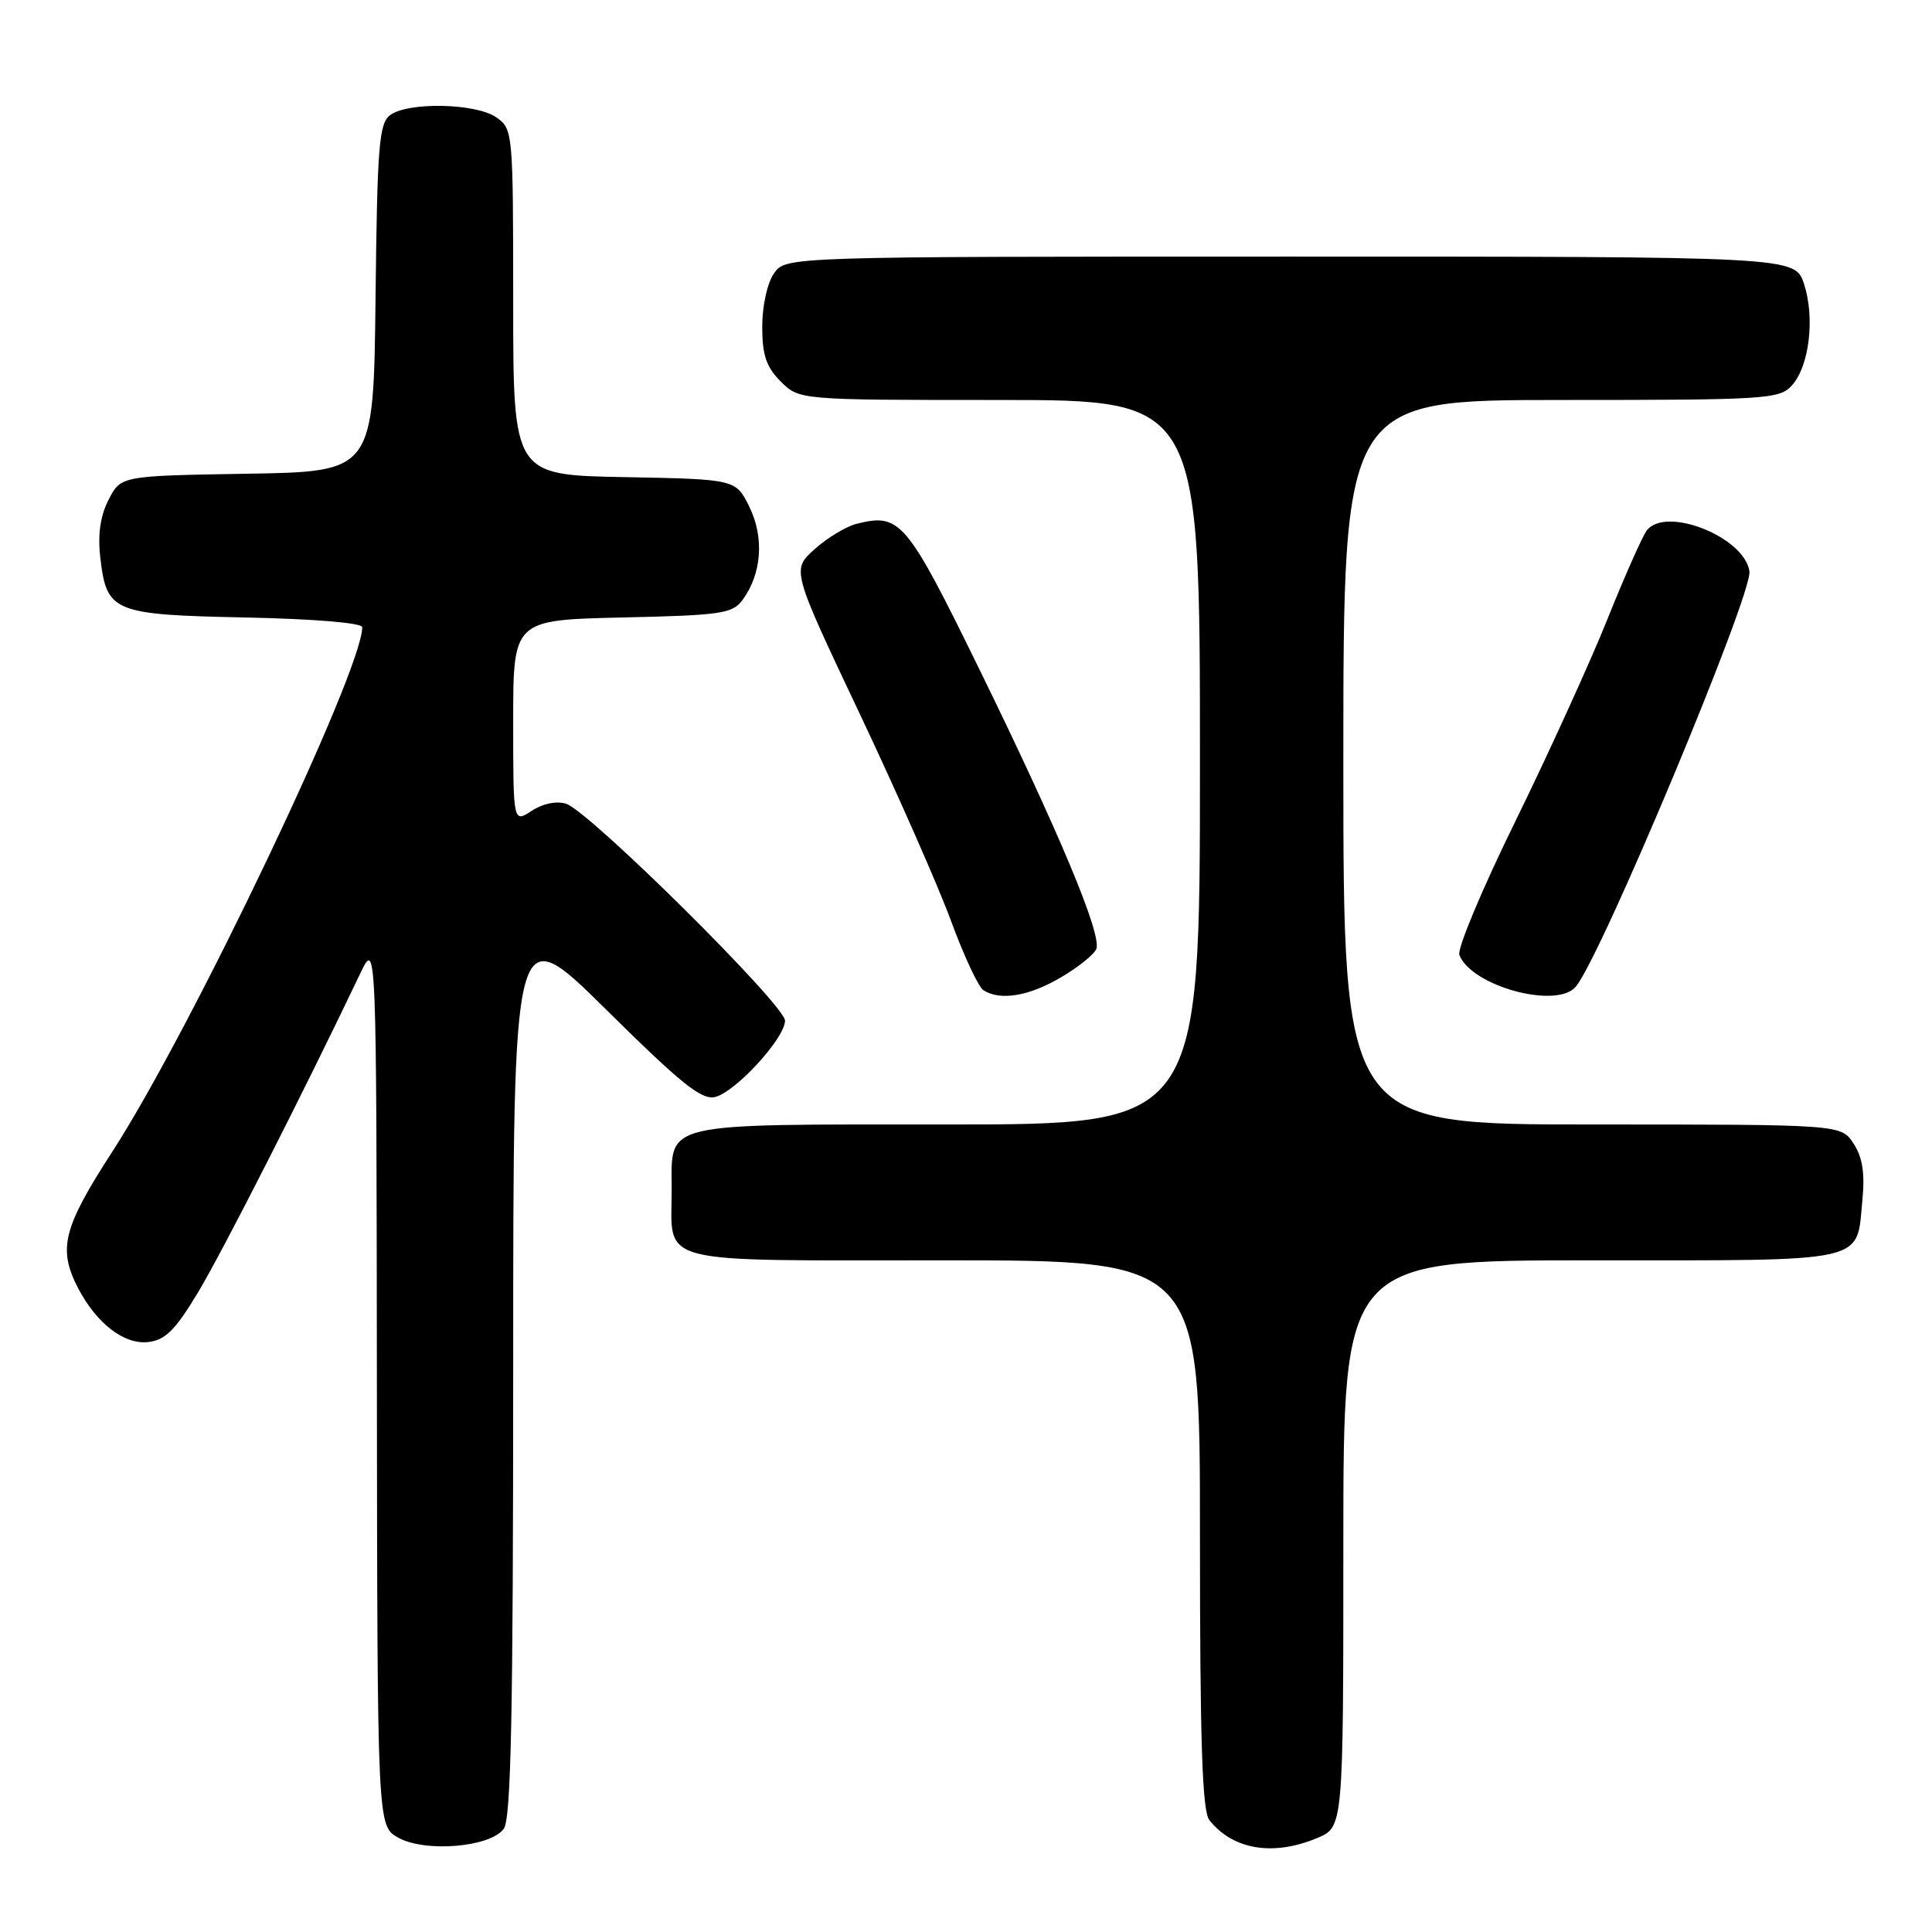 <?xml version="1.0" encoding="UTF-8" standalone="no"?>
<!DOCTYPE svg PUBLIC "-//W3C//DTD SVG 1.1//EN" "http://www.w3.org/Graphics/SVG/1.1/DTD/svg11.dtd" >
<svg xmlns="http://www.w3.org/2000/svg" xmlns:xlink="http://www.w3.org/1999/xlink" version="1.1" viewBox="0 0 256 256">
 <g >
 <path fill="currentColor"
d=" M 66.75 242.33 C 67.72 241.00 68.00 227.14 68.00 181.11 C 68.00 121.60 68.00 121.60 80.30 133.76 C 90.34 143.69 93.00 145.81 94.78 145.35 C 97.55 144.62 103.99 137.57 104.02 135.25 C 104.03 133.19 78.09 107.48 75.01 106.50 C 73.74 106.10 71.93 106.47 70.45 107.44 C 68.00 109.05 68.00 109.05 68.00 95.60 C 68.00 82.15 68.00 82.15 82.46 81.82 C 95.55 81.53 97.06 81.31 98.39 79.50 C 100.93 76.04 101.29 71.25 99.31 67.19 C 97.50 63.50 97.50 63.50 82.75 63.22 C 68.00 62.95 68.00 62.95 68.00 40.03 C 68.00 17.48 67.96 17.09 65.78 15.56 C 63.09 13.67 54.09 13.48 51.70 15.25 C 50.22 16.35 49.99 19.31 49.76 39.50 C 49.50 62.50 49.50 62.50 32.76 62.77 C 16.03 63.05 16.03 63.05 14.40 66.19 C 13.31 68.30 12.94 70.78 13.28 73.77 C 14.11 81.13 14.89 81.45 32.53 81.82 C 41.68 82.01 48.00 82.54 48.00 83.11 C 48.00 88.91 25.31 136.51 14.85 152.65 C 8.35 162.69 7.65 165.49 10.34 170.67 C 12.78 175.36 16.45 178.19 19.63 177.83 C 21.90 177.57 23.22 176.26 26.22 171.28 C 29.42 165.98 40.19 144.81 47.73 129.00 C 49.88 124.50 49.88 124.50 49.94 183.22 C 50.00 241.94 50.00 241.94 52.75 243.49 C 56.30 245.49 64.96 244.78 66.75 242.33 Z  M 174.53 243.55 C 178.00 242.10 178.00 242.10 178.00 204.55 C 178.00 167.00 178.00 167.00 210.88 167.00 C 248.00 167.00 245.96 167.46 246.78 158.98 C 247.12 155.43 246.79 153.32 245.60 151.52 C 243.95 149.00 243.95 149.00 210.98 149.00 C 178.00 149.00 178.00 149.00 178.00 101.00 C 178.00 53.00 178.00 53.00 206.85 53.00 C 234.03 53.00 235.79 52.89 237.43 51.08 C 239.75 48.52 240.51 42.09 239.04 37.62 C 237.84 34.00 237.84 34.00 170.98 34.00 C 104.11 34.00 104.11 34.00 102.56 36.22 C 101.67 37.49 101.00 40.52 101.00 43.27 C 101.00 47.06 101.53 48.62 103.45 50.55 C 105.91 53.00 105.91 53.00 132.45 53.00 C 159.00 53.00 159.00 53.00 159.00 101.00 C 159.00 149.00 159.00 149.00 125.57 149.00 C 87.18 149.00 89.00 148.57 89.00 157.64 C 89.00 167.72 86.21 167.00 125.04 167.00 C 159.00 167.00 159.00 167.00 159.00 203.31 C 159.00 230.85 159.30 240.00 160.25 241.18 C 163.38 245.11 168.70 245.99 174.53 243.55 Z  M 140.54 129.53 C 142.87 128.17 144.99 126.46 145.27 125.73 C 146.01 123.82 140.30 110.19 129.79 88.72 C 120.09 68.91 119.29 67.96 113.49 69.41 C 112.11 69.76 109.61 71.27 107.94 72.77 C 104.89 75.50 104.89 75.50 113.88 94.50 C 118.83 104.95 124.28 117.31 126.00 121.98 C 127.71 126.64 129.65 130.80 130.31 131.21 C 132.54 132.63 136.31 132.01 140.54 129.53 Z  M 208.81 130.73 C 212.22 126.62 232.24 78.71 231.81 75.70 C 231.15 71.18 220.83 67.04 218.23 70.25 C 217.68 70.94 215.33 76.22 213.01 82.00 C 210.69 87.78 205.20 99.83 200.81 108.79 C 196.41 117.74 193.07 125.73 193.37 126.53 C 194.97 130.68 206.29 133.76 208.81 130.73 Z "/>
</g>
</svg>